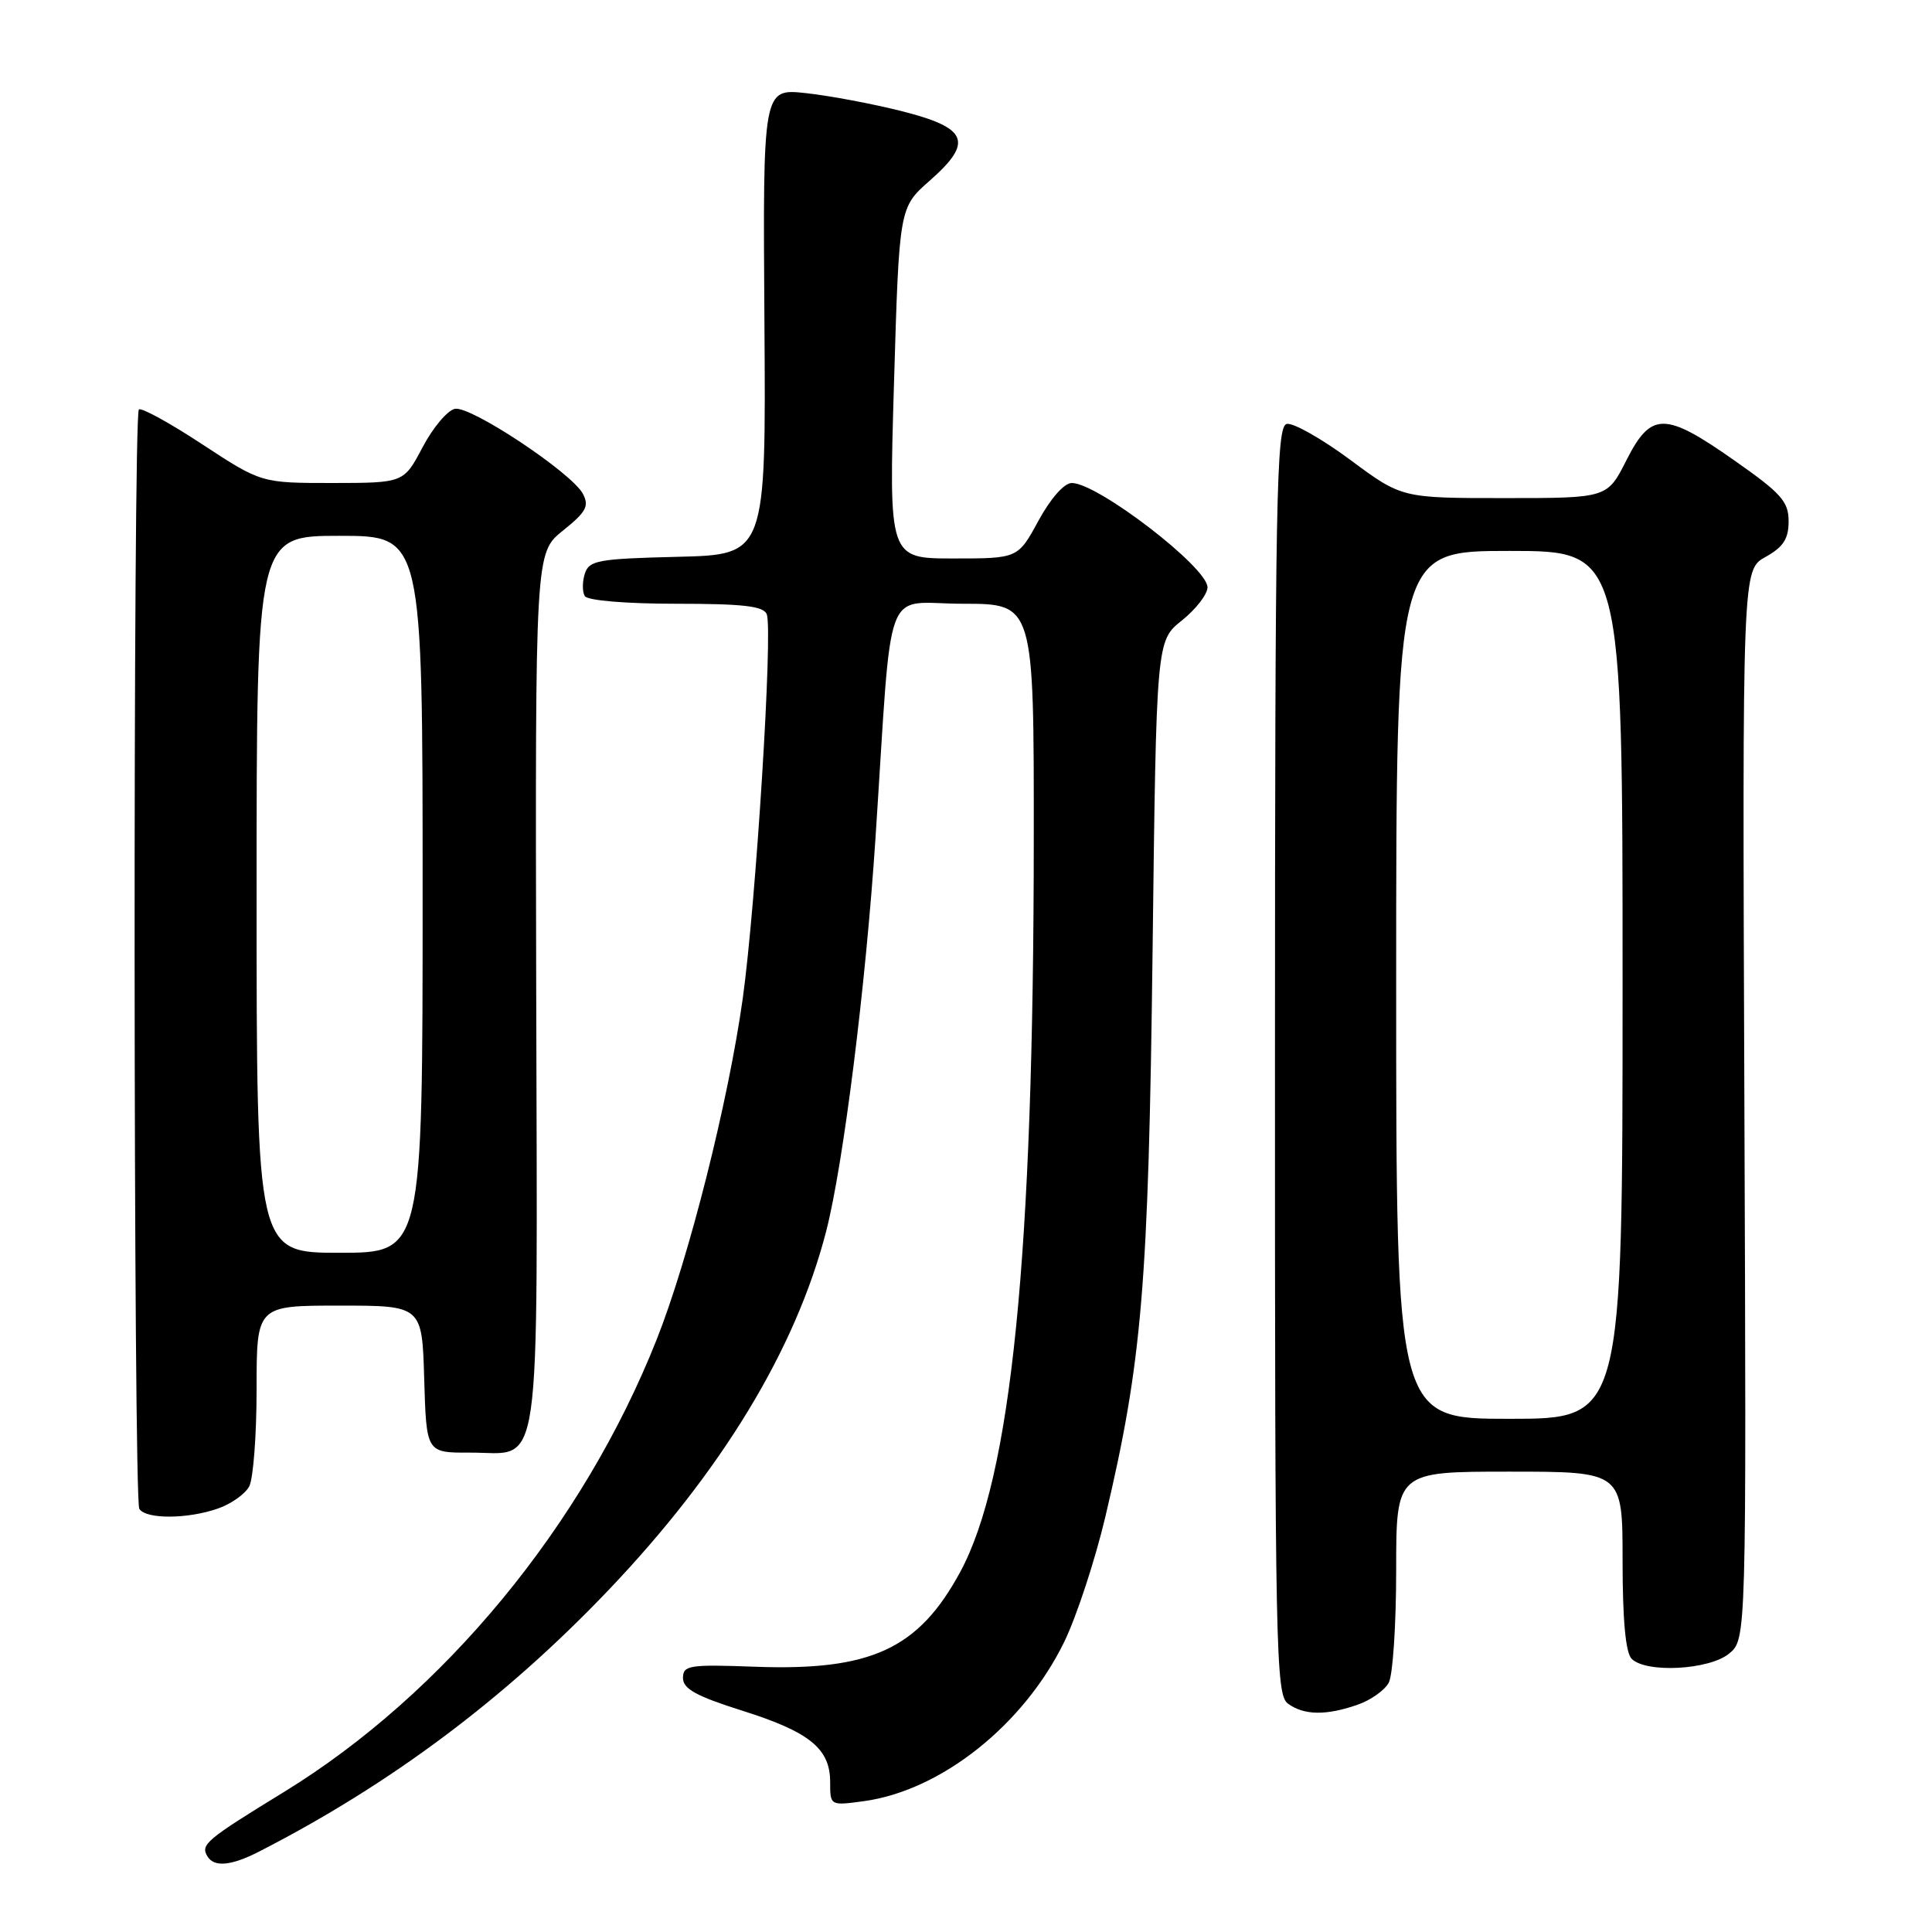<?xml version="1.0" encoding="UTF-8" standalone="no"?>
<!DOCTYPE svg PUBLIC "-//W3C//DTD SVG 1.1//EN" "http://www.w3.org/Graphics/SVG/1.1/DTD/svg11.dtd" >
<svg xmlns="http://www.w3.org/2000/svg" xmlns:xlink="http://www.w3.org/1999/xlink" version="1.1" viewBox="0 0 256 256">
 <g >
 <path fill="currentColor"
d=" M 34.30 245.36 C 51.69 236.46 66.87 225.11 80.54 210.79 C 95.59 195.02 105.44 178.80 109.47 163.15 C 111.75 154.31 114.72 130.60 116.01 111.00 C 118.30 76.17 116.87 80.00 127.59 80.00 C 137.00 80.00 137.00 80.00 136.98 111.25 C 136.96 166.47 134.01 195.80 127.22 208.32 C 121.69 218.52 115.39 221.42 100.01 220.85 C 91.30 220.53 90.50 220.66 90.50 222.35 C 90.50 223.78 92.27 224.75 98.31 226.66 C 107.28 229.49 110.00 231.69 110.00 236.14 C 110.00 239.27 110.00 239.27 114.49 238.66 C 124.72 237.25 135.66 228.55 141.02 217.55 C 142.64 214.22 145.09 206.78 146.46 201.00 C 151.34 180.37 152.18 170.29 152.72 126.21 C 153.22 84.91 153.22 84.91 156.61 82.21 C 158.47 80.72 160.00 78.74 160.00 77.82 C 160.00 75.18 145.45 64.00 142.02 64.00 C 141.01 64.00 139.22 66.03 137.60 69.00 C 134.88 74.00 134.88 74.00 126.32 74.00 C 117.77 74.00 117.77 74.00 118.46 50.75 C 119.15 27.50 119.15 27.50 123.18 23.95 C 129.02 18.82 128.28 16.95 119.49 14.73 C 115.65 13.76 109.93 12.68 106.79 12.34 C 101.08 11.72 101.08 11.72 101.29 42.61 C 101.50 73.50 101.50 73.50 89.81 73.78 C 79.21 74.04 78.06 74.25 77.49 76.02 C 77.15 77.10 77.15 78.44 77.49 78.99 C 77.86 79.57 82.95 80.00 89.59 80.00 C 98.48 80.00 101.18 80.31 101.60 81.39 C 102.43 83.55 100.16 119.77 98.42 132.29 C 96.50 146.01 91.27 166.77 87.01 177.50 C 77.27 202.08 58.82 224.46 37.59 237.47 C 27.25 243.81 26.53 244.42 27.50 246.00 C 28.39 247.44 30.64 247.23 34.30 245.36 Z  M 179.87 225.89 C 181.62 225.29 183.48 223.97 184.02 222.96 C 184.56 221.95 185.00 215.25 185.00 208.07 C 185.00 195.00 185.00 195.00 200.00 195.00 C 215.00 195.00 215.00 195.00 215.00 206.80 C 215.00 214.64 215.40 219.00 216.20 219.80 C 218.12 221.72 226.43 221.28 229.09 219.13 C 231.41 217.25 231.41 217.25 231.14 146.38 C 230.87 75.50 230.87 75.50 233.94 73.80 C 236.30 72.48 237.00 71.41 237.00 69.07 C 237.00 66.46 236.03 65.37 229.84 61.03 C 220.59 54.53 218.78 54.53 215.50 61.00 C 212.97 66.00 212.97 66.00 199.36 66.00 C 185.74 66.00 185.74 66.00 178.90 60.92 C 175.13 58.13 171.35 55.99 170.50 56.17 C 169.12 56.46 168.95 65.51 168.94 140.49 C 168.93 218.86 169.05 224.56 170.66 225.74 C 172.78 227.29 175.72 227.34 179.87 225.89 Z  M 28.87 199.89 C 30.62 199.29 32.48 197.97 33.02 196.96 C 33.56 195.95 34.00 190.15 34.00 184.07 C 34.00 173.00 34.00 173.00 44.96 173.00 C 55.93 173.00 55.93 173.00 56.21 182.75 C 56.50 192.50 56.50 192.50 62.24 192.48 C 71.93 192.43 71.20 197.52 71.05 131.25 C 70.92 73.26 70.92 73.26 74.59 70.31 C 77.68 67.83 78.10 67.06 77.23 65.42 C 75.73 62.63 62.41 53.78 60.29 54.17 C 59.30 54.36 57.38 56.64 56.00 59.25 C 53.50 63.99 53.50 63.99 44.06 64.00 C 34.62 64.00 34.62 64.00 26.78 58.86 C 22.48 56.03 18.70 53.96 18.40 54.26 C 17.61 55.05 17.67 198.65 18.46 199.93 C 19.32 201.32 24.84 201.30 28.87 199.89 Z  M 185.00 130.50 C 185.00 73.00 185.00 73.00 200.00 73.00 C 215.00 73.00 215.00 73.00 215.00 130.50 C 215.00 188.00 215.00 188.00 200.00 188.00 C 185.00 188.00 185.00 188.00 185.00 130.50 Z  M 34.00 118.50 C 34.00 71.00 34.00 71.00 45.00 71.00 C 56.00 71.00 56.00 71.00 56.00 118.50 C 56.00 166.00 56.00 166.00 45.00 166.00 C 34.00 166.00 34.00 166.00 34.00 118.50 Z "/>
</g>
</svg>